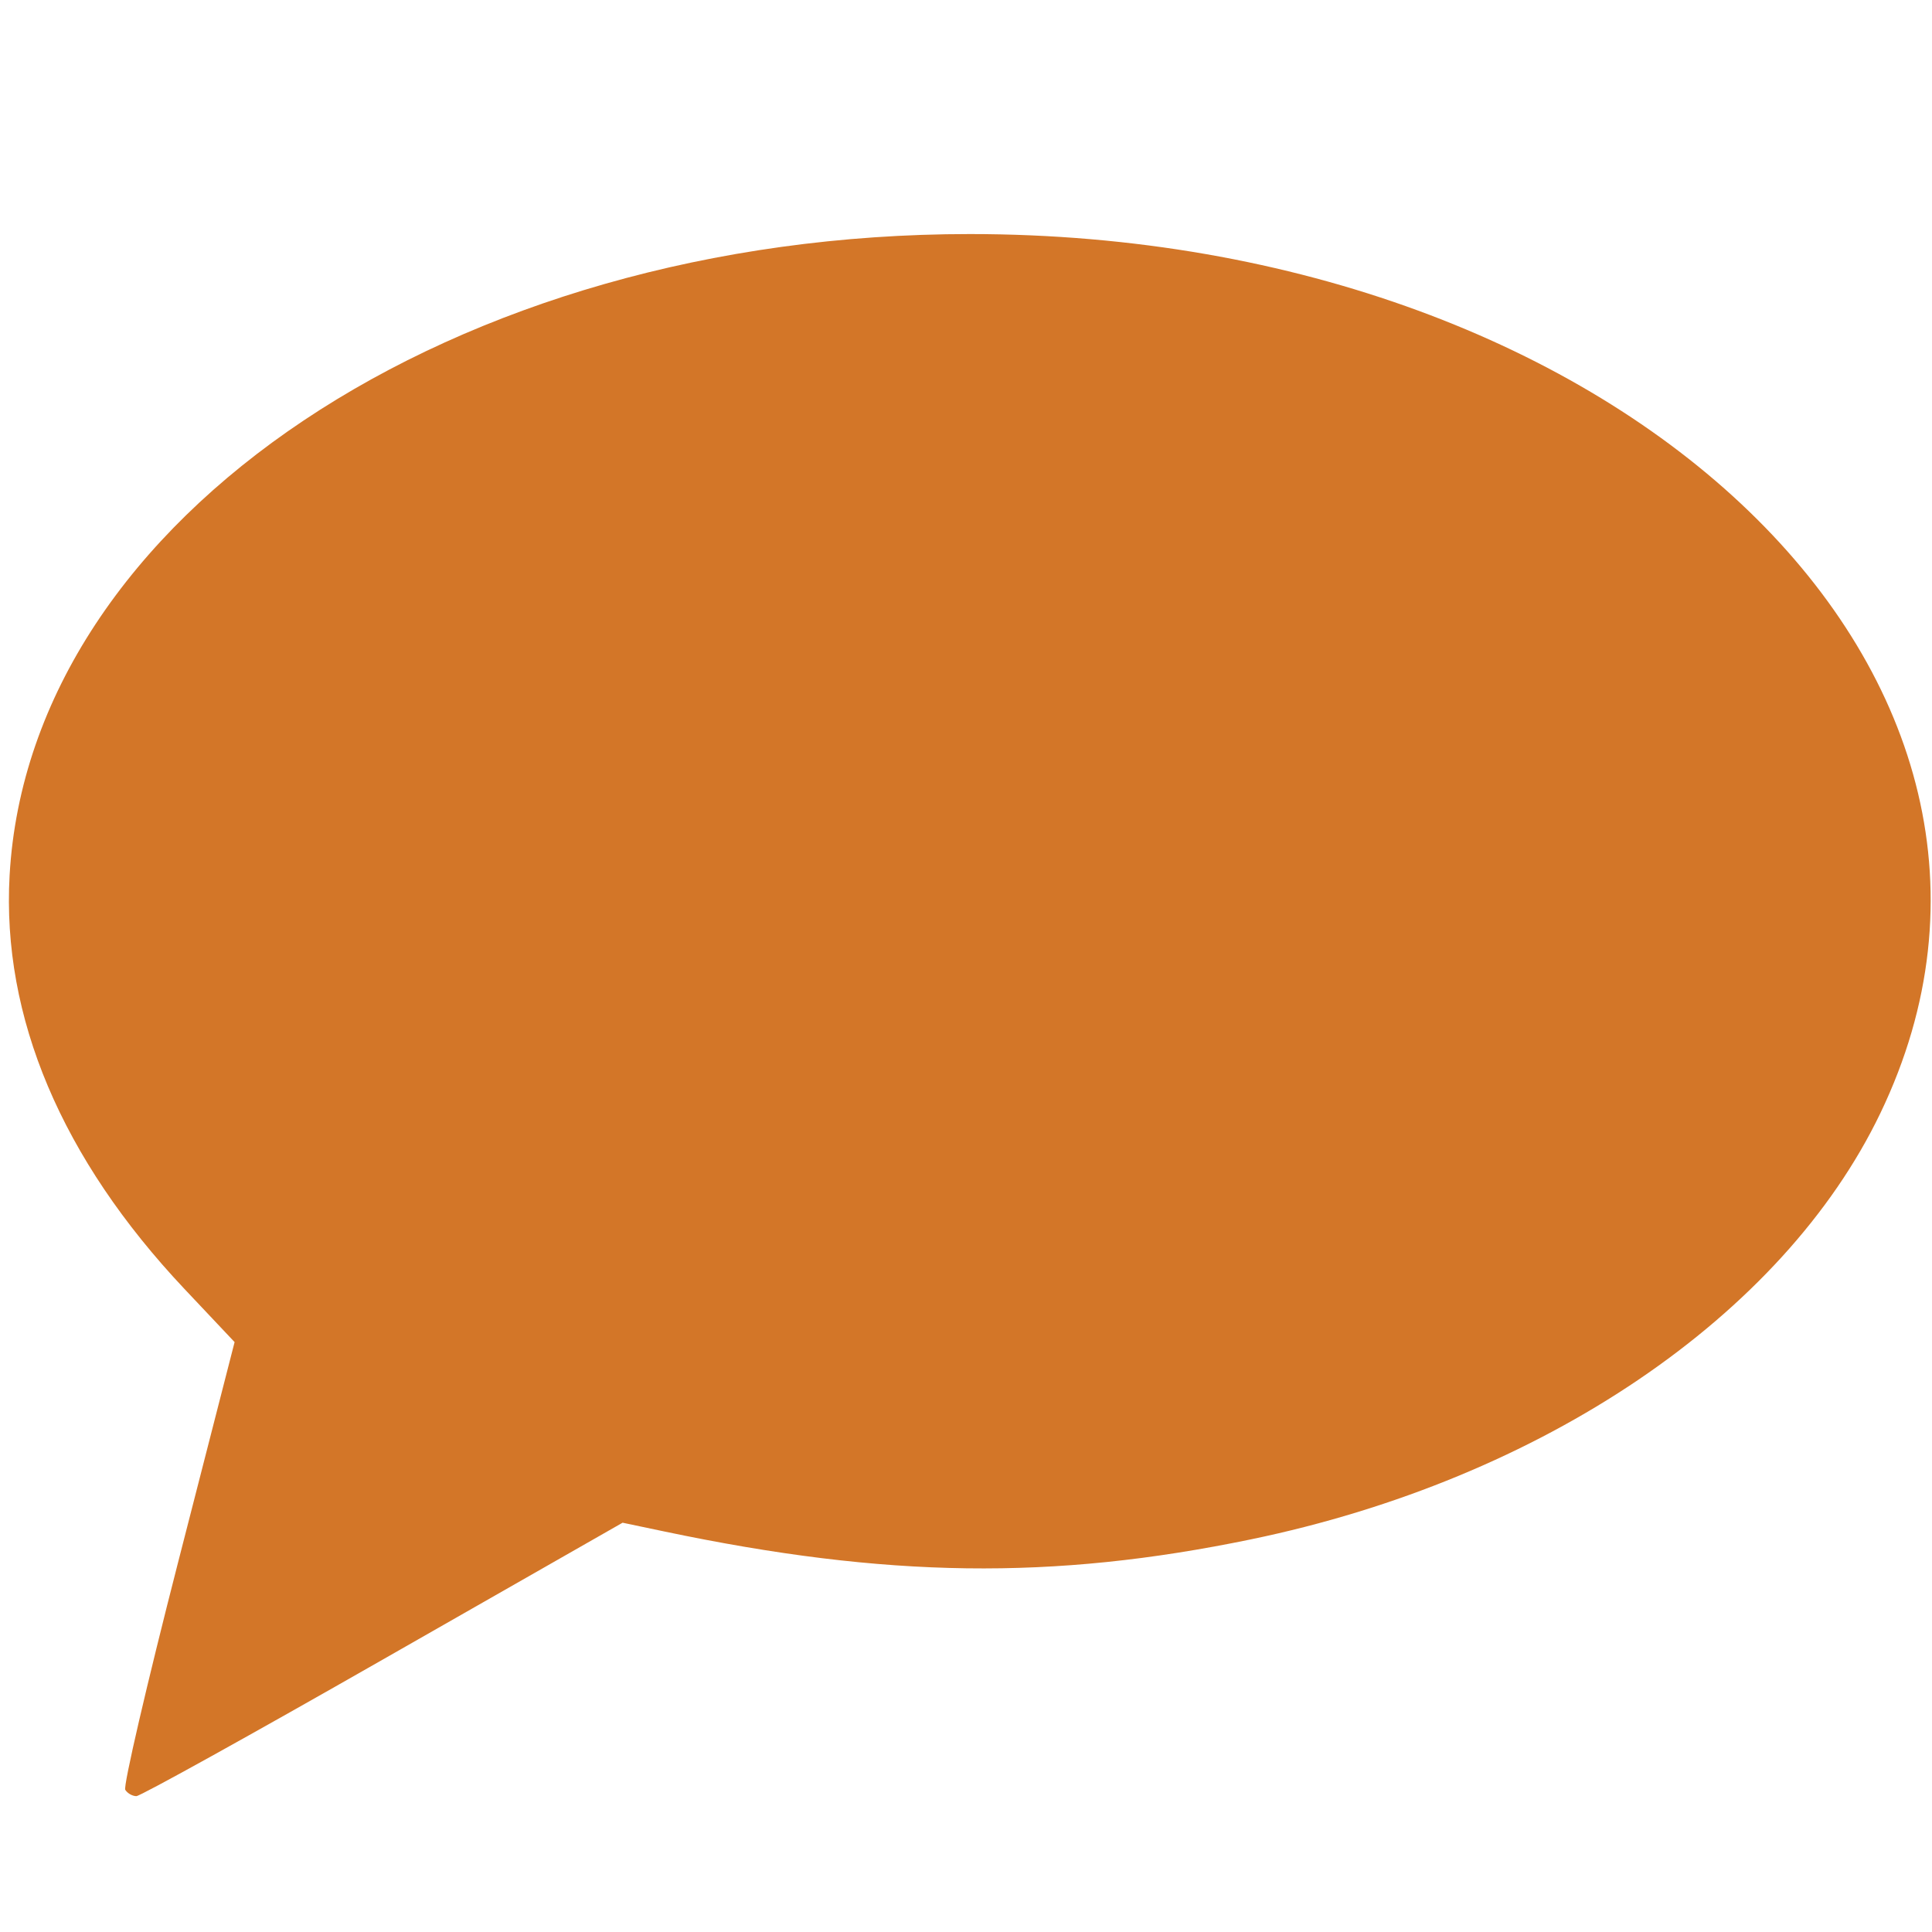 <?xml version="1.0" encoding="UTF-8" standalone="no"?>
<!-- Created with Inkscape (http://www.inkscape.org/) -->
<svg id="svg4280" xmlns:rdf="http://www.w3.org/1999/02/22-rdf-syntax-ns#" xmlns="http://www.w3.org/2000/svg" height="256" viewBox="0 0 256 256" width="256" version="1.1" xmlns:cc="http://creativecommons.org/ns#" xmlns:dc="http://purl.org/dc/elements/1.1/">
 <path id="path4832" d="m16.598 237.16c-.286-.462 2.857-14 6.984-30.083l7.503-29.242-6.648-7.047c-16.274-17.26-24.218-36.04-23.165-54.79 2.667-47.454 58.851-84.984 127.23-84.984 86.921 0 148.2 59.155 120.66 116.48-12.92 26.9-44.802 48.49-83.405 56.479-26.29 5.44-48.31 5.14-77.76-1.05l-5.5-1.156-31.737 18.111c-17.455 9.97-32.166 18.12-32.691 18.12-.525 0-1.188-.378-1.473-.841z" fill="#d37628"/>
</svg>
